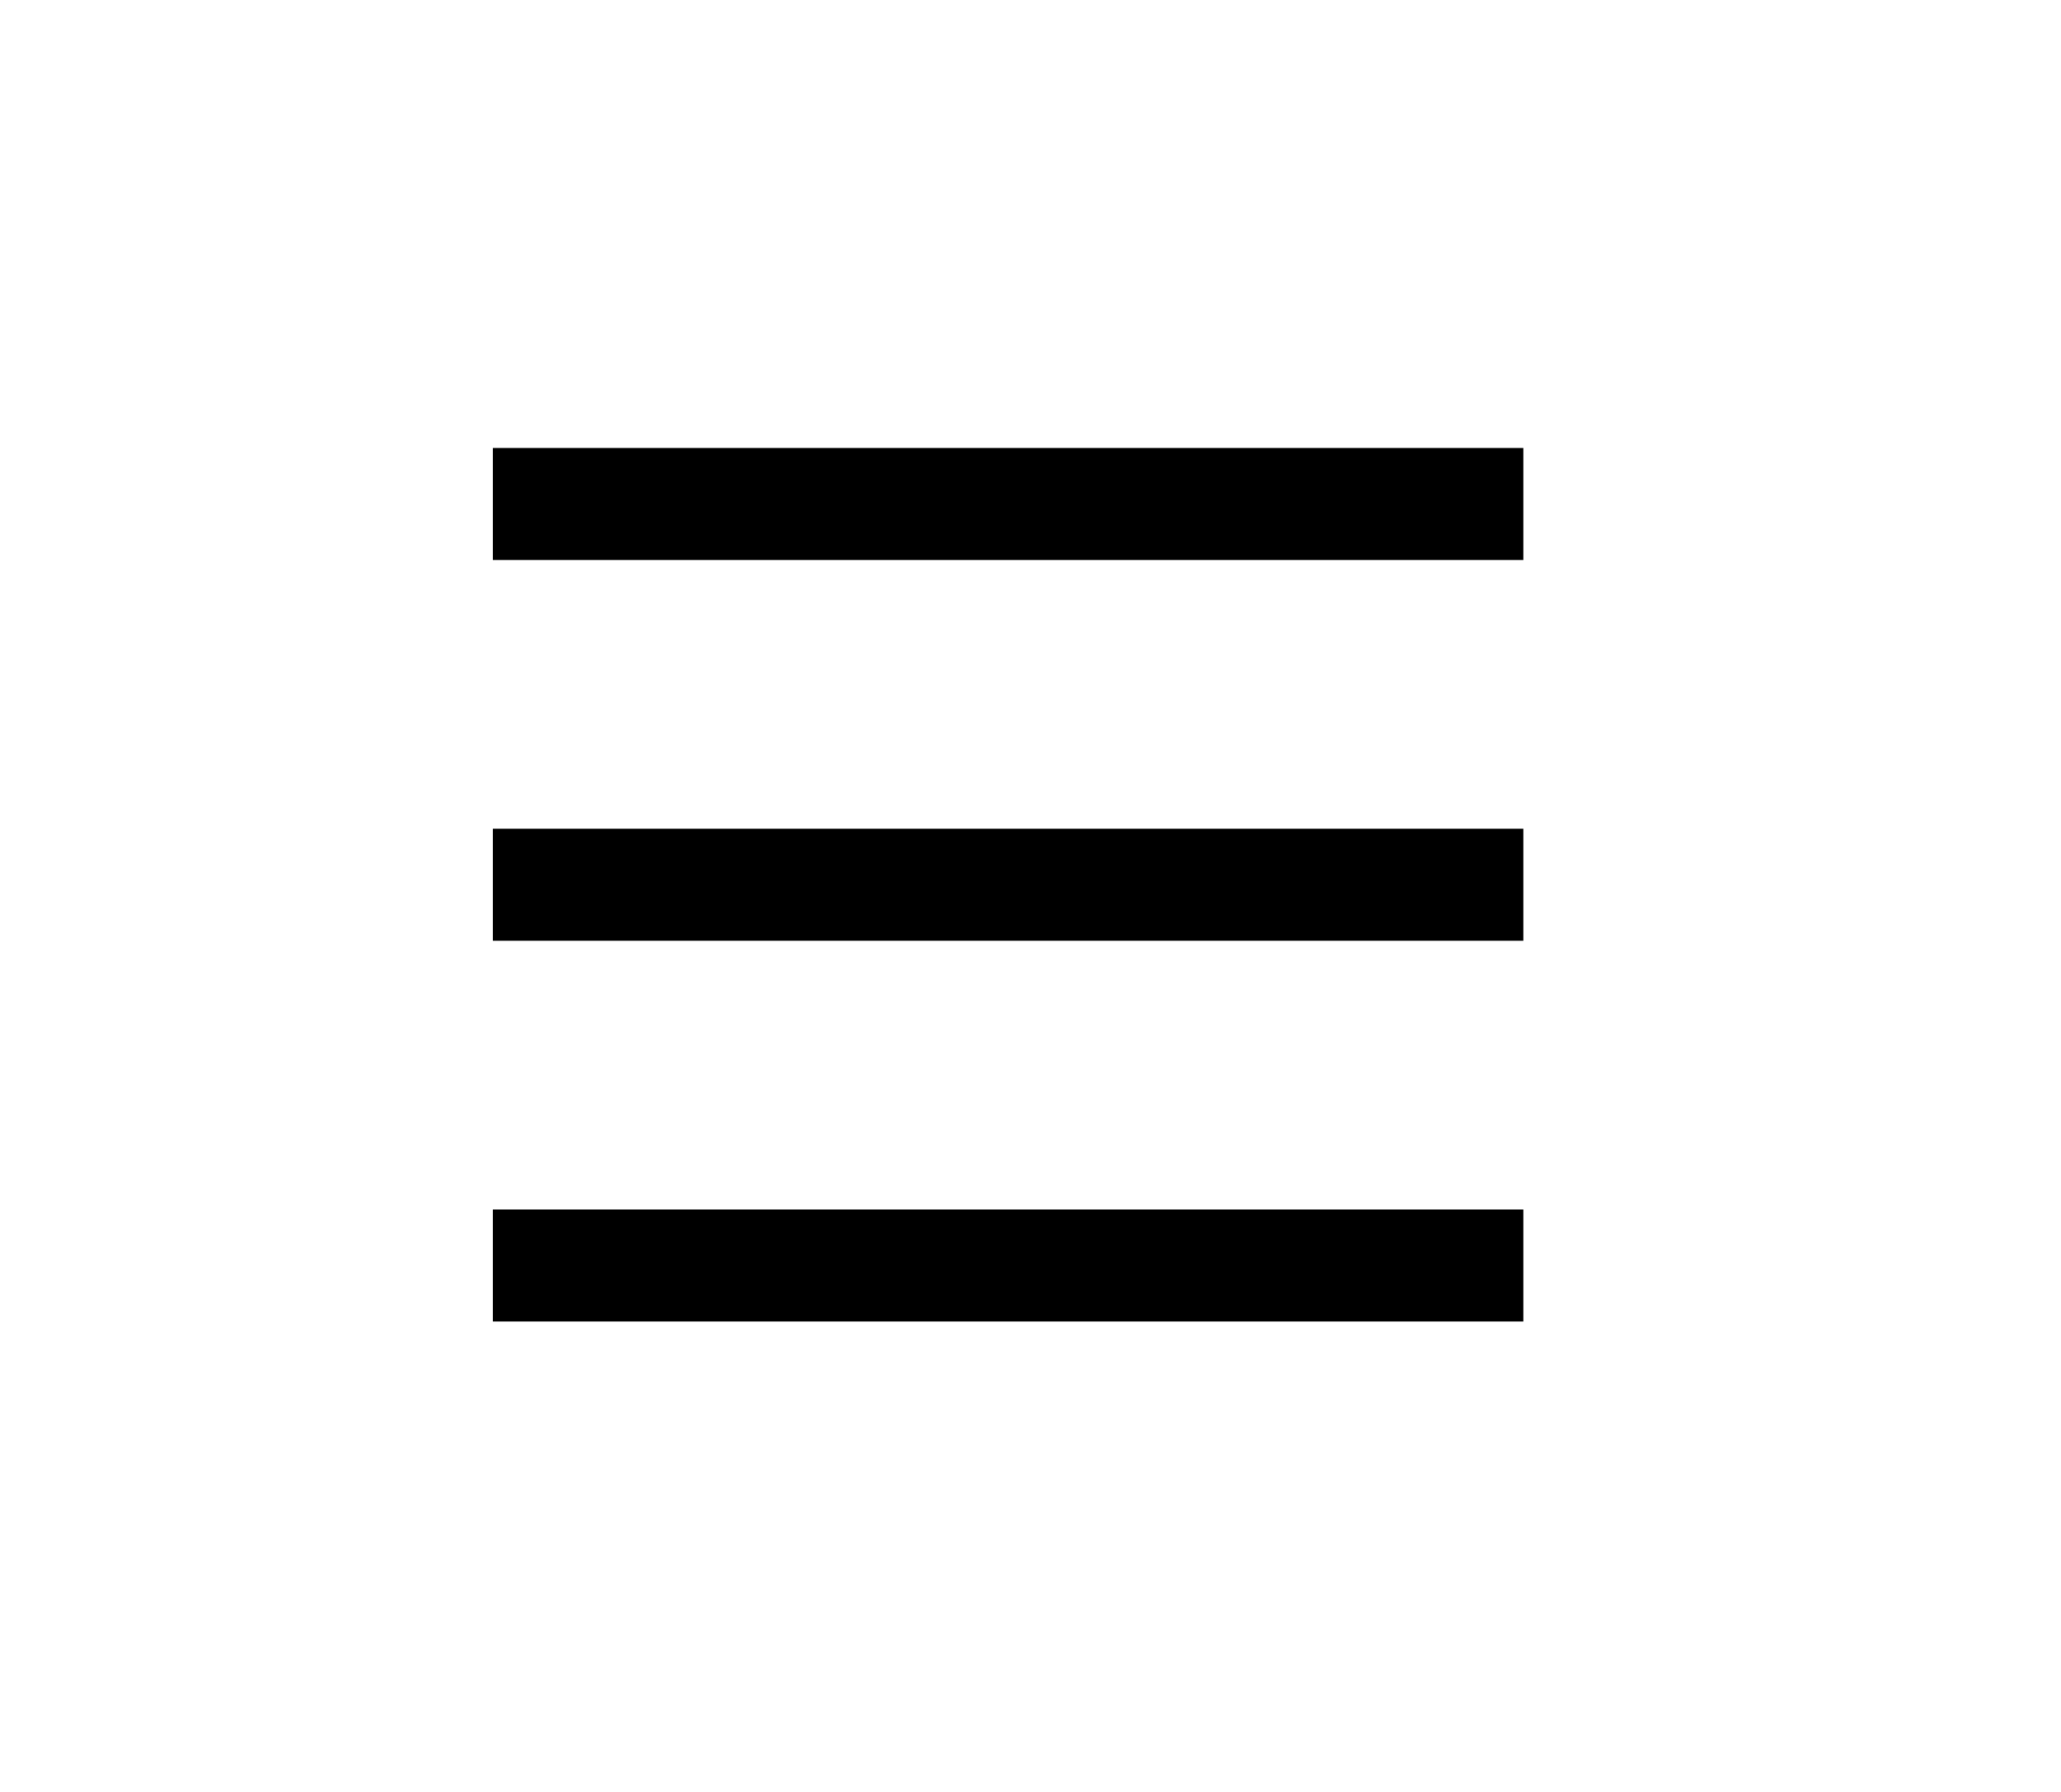 <svg width="46" height="40" viewBox="0 0 46 40" fill="none" xmlns="http://www.w3.org/2000/svg">
<path fill-rule="evenodd" clip-rule="evenodd" d="M34 12.5H11V10H34V12.5Z" fill="black"/>
<path fill-rule="evenodd" clip-rule="evenodd" d="M34 29.5H11V27H34V29.5Z" fill="black"/>
<path fill-rule="evenodd" clip-rule="evenodd" d="M34 21H11V18.5H34V21Z" fill="black"/>
</svg>
